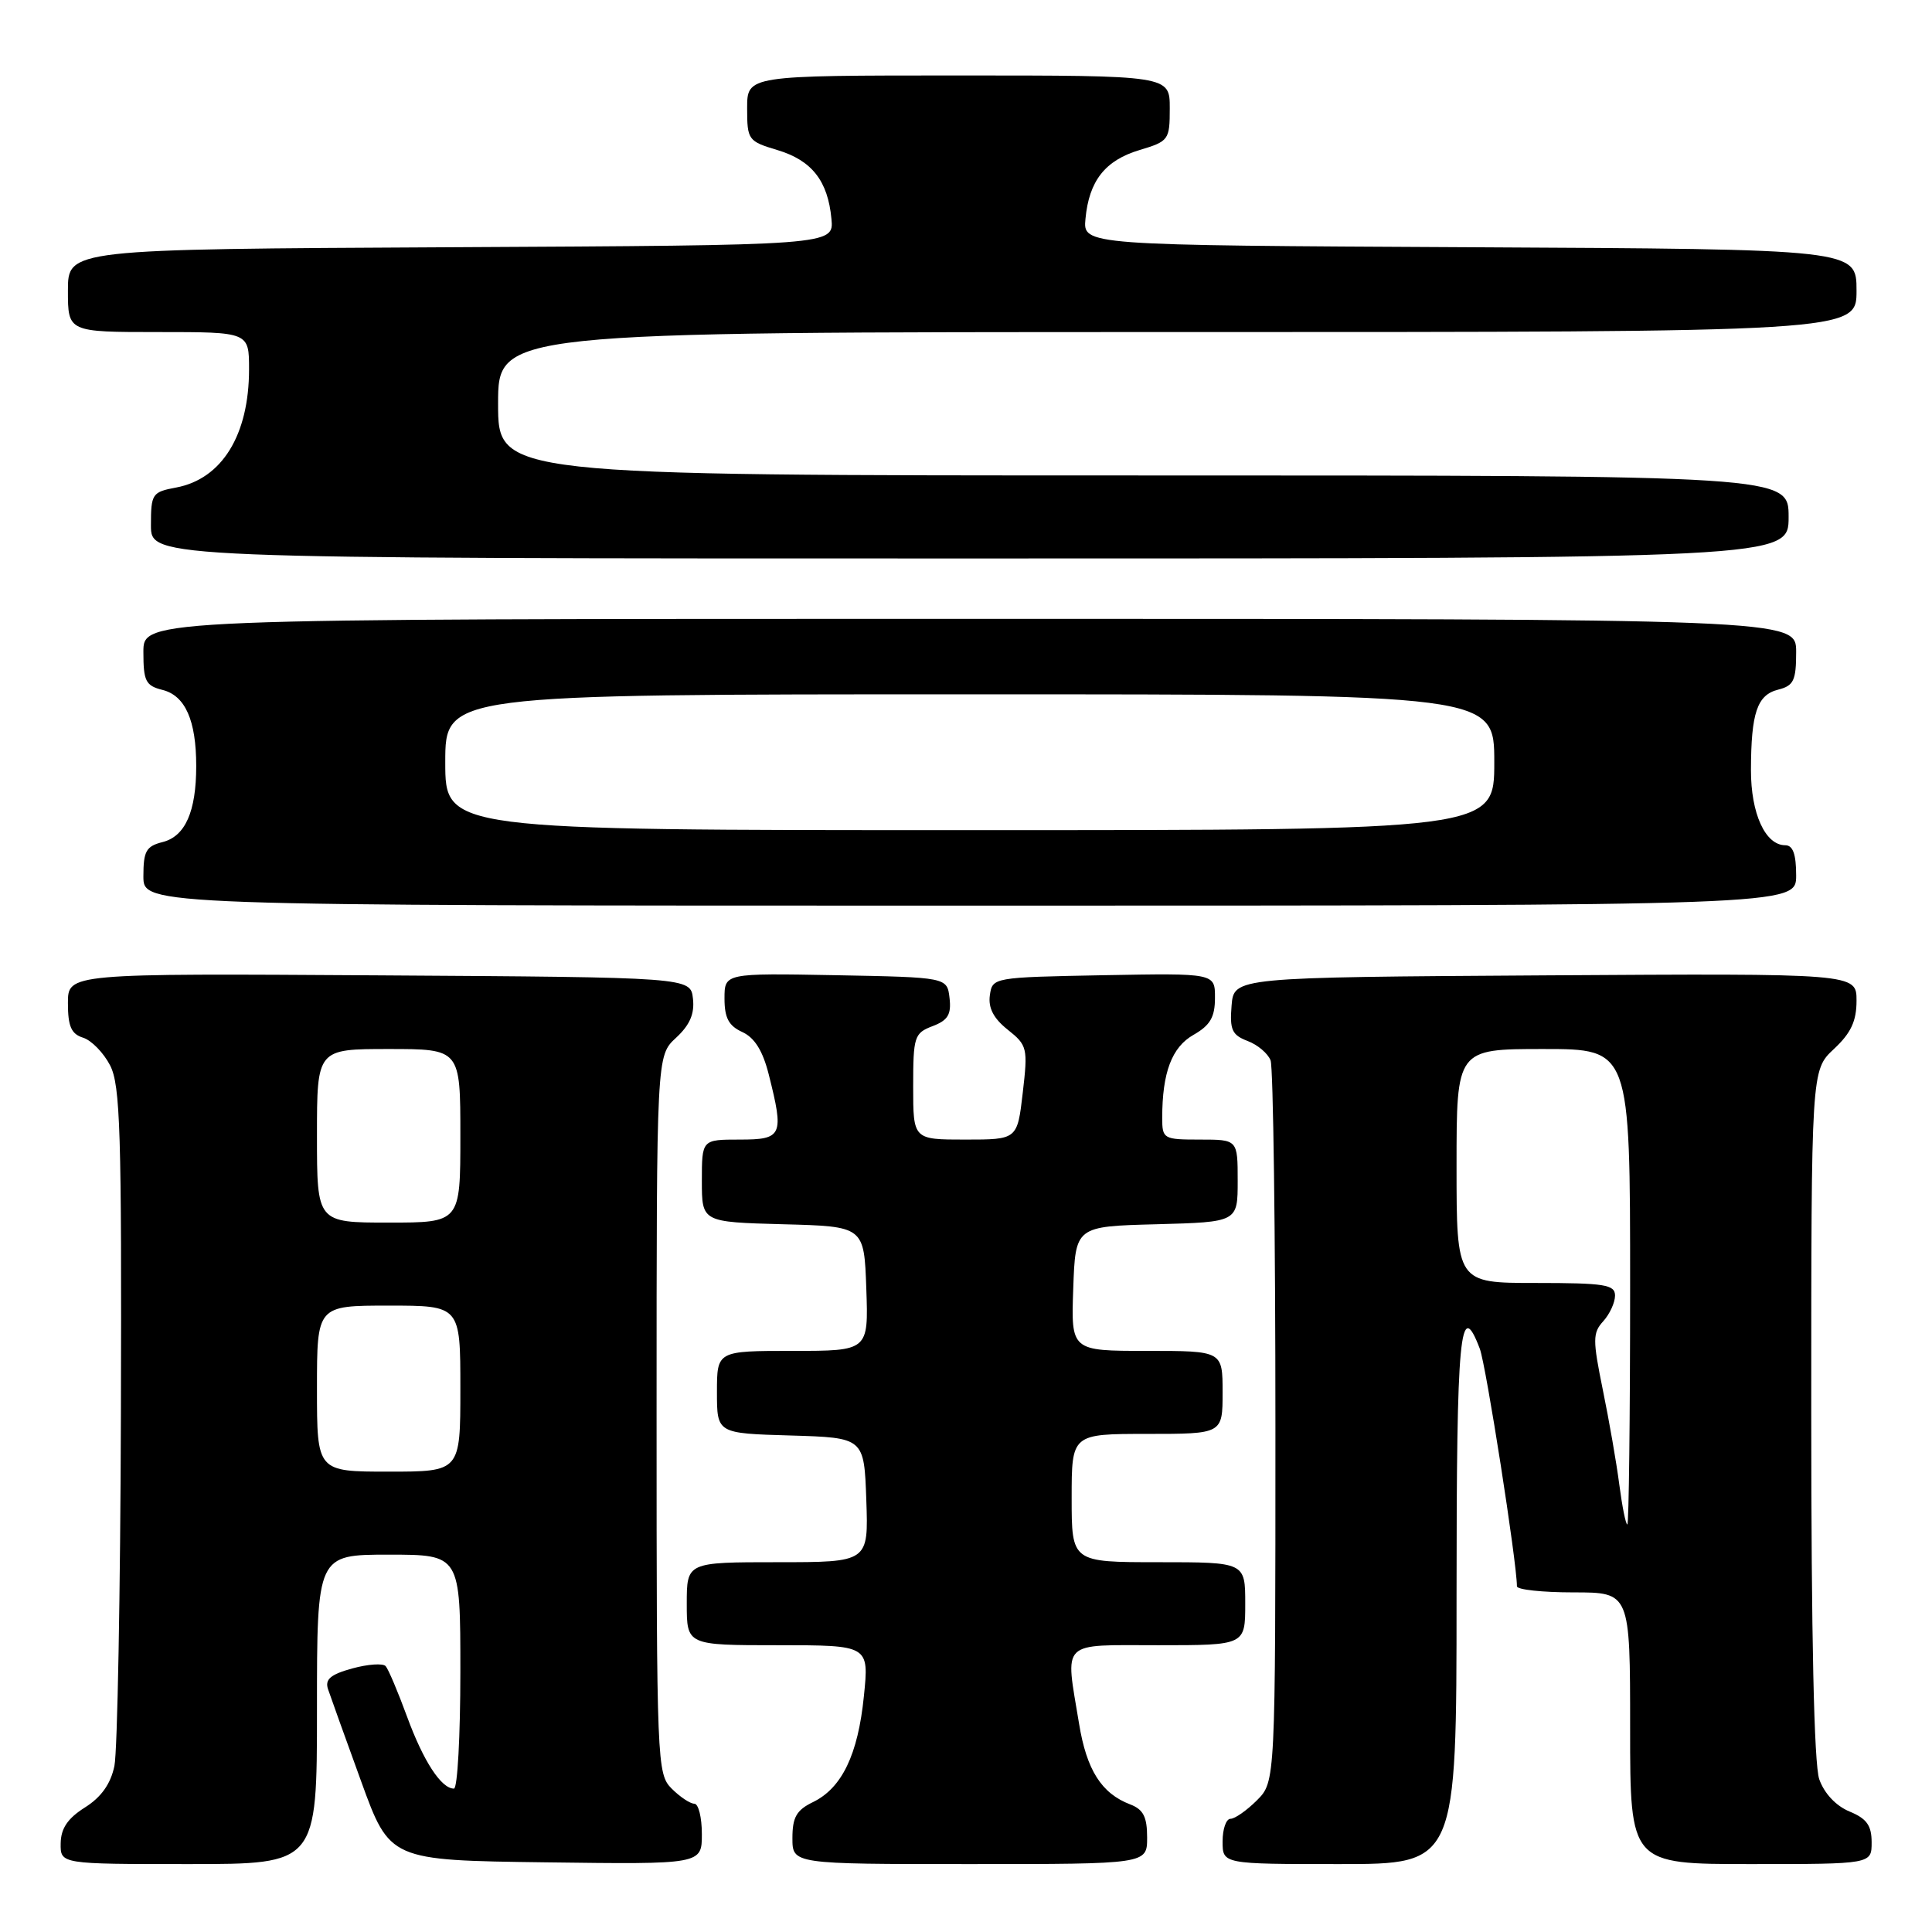<?xml version="1.0" encoding="UTF-8" standalone="no"?>
<!DOCTYPE svg PUBLIC "-//W3C//DTD SVG 1.1//EN" "http://www.w3.org/Graphics/SVG/1.1/DTD/svg11.dtd" >
<svg xmlns="http://www.w3.org/2000/svg" xmlns:xlink="http://www.w3.org/1999/xlink" version="1.1" viewBox="0 0 256 256">
 <g >
 <path fill="currentColor"
d=" M 42.00 226.50 C 42.00 206.00 42.00 206.00 51.50 206.00 C 61.00 206.00 61.00 206.00 61.00 221.50 C 61.00 230.03 60.62 237.00 60.15 237.00 C 58.47 237.00 56.11 233.38 53.95 227.50 C 52.74 224.20 51.46 221.17 51.10 220.77 C 50.74 220.37 48.74 220.51 46.67 221.08 C 43.80 221.87 43.04 222.52 43.46 223.81 C 43.77 224.74 45.74 230.22 47.84 236.00 C 51.65 246.50 51.65 246.50 72.33 246.77 C 93.00 247.04 93.00 247.04 93.00 243.02 C 93.00 240.81 92.55 239.00 92.00 239.00 C 91.45 239.00 90.10 238.10 89.00 237.00 C 87.06 235.06 87.00 233.67 87.00 187.45 C 87.00 139.90 87.00 139.90 89.57 137.52 C 91.41 135.82 92.05 134.33 91.82 132.32 C 91.50 129.50 91.50 129.50 50.25 129.24 C 9.00 128.98 9.00 128.98 9.00 132.92 C 9.00 135.99 9.44 137.01 11.01 137.50 C 12.12 137.85 13.73 139.50 14.59 141.17 C 15.94 143.79 16.13 149.98 16.02 187.35 C 15.95 211.08 15.56 232.07 15.16 234.00 C 14.66 236.39 13.41 238.14 11.25 239.50 C 8.97 240.94 8.07 242.27 8.04 244.25 C 8.00 247.00 8.00 247.00 25.00 247.00 C 42.00 247.00 42.00 247.00 42.00 226.50 Z  M 152.00 243.48 C 152.00 240.74 151.50 239.76 149.75 239.09 C 145.95 237.64 143.98 234.53 142.98 228.39 C 141.14 217.21 140.34 218.00 153.50 218.00 C 165.00 218.00 165.00 218.00 165.00 212.50 C 165.00 207.00 165.00 207.00 153.50 207.00 C 142.00 207.00 142.00 207.00 142.00 198.50 C 142.00 190.00 142.00 190.00 152.00 190.00 C 162.00 190.00 162.00 190.00 162.00 184.50 C 162.00 179.00 162.00 179.00 151.96 179.00 C 141.92 179.00 141.92 179.00 142.21 170.75 C 142.50 162.50 142.50 162.50 153.25 162.22 C 164.00 161.93 164.00 161.93 164.00 156.47 C 164.00 151.00 164.00 151.00 159.00 151.00 C 154.16 151.00 154.00 150.91 154.00 148.12 C 154.00 142.12 155.27 138.75 158.15 137.12 C 160.36 135.86 160.99 134.77 160.99 132.22 C 161.00 128.95 161.00 128.95 146.25 129.22 C 131.55 129.50 131.50 129.51 131.16 131.89 C 130.93 133.55 131.65 134.95 133.53 136.44 C 136.13 138.51 136.21 138.87 135.52 144.80 C 134.80 151.00 134.80 151.00 127.90 151.00 C 121.00 151.00 121.00 151.00 121.00 143.98 C 121.00 137.35 121.15 136.89 123.57 135.97 C 125.60 135.20 126.07 134.43 125.82 132.25 C 125.50 129.50 125.50 129.50 110.75 129.22 C 96.00 128.95 96.00 128.95 96.00 132.31 C 96.00 134.88 96.56 135.93 98.36 136.75 C 99.99 137.50 101.07 139.23 101.86 142.36 C 103.91 150.49 103.68 151.00 98.00 151.00 C 93.00 151.00 93.00 151.00 93.00 156.47 C 93.00 161.93 93.00 161.93 103.75 162.22 C 114.50 162.50 114.50 162.50 114.79 170.75 C 115.08 179.00 115.08 179.00 105.04 179.00 C 95.00 179.00 95.00 179.00 95.00 184.46 C 95.00 189.93 95.00 189.93 104.75 190.21 C 114.50 190.50 114.50 190.50 114.79 198.75 C 115.08 207.00 115.08 207.00 103.04 207.00 C 91.00 207.00 91.00 207.00 91.00 212.50 C 91.00 218.00 91.00 218.00 103.08 218.00 C 115.16 218.00 115.16 218.00 114.47 224.75 C 113.69 232.51 111.55 236.94 107.70 238.80 C 105.54 239.85 105.00 240.80 105.00 243.55 C 105.00 247.00 105.00 247.00 128.50 247.00 C 152.00 247.00 152.00 247.00 152.00 243.48 Z  M 193.00 211.50 C 193.00 176.59 193.45 171.79 196.08 178.71 C 196.91 180.89 201.00 207.07 201.00 210.19 C 201.00 210.64 204.38 211.00 208.50 211.00 C 216.00 211.00 216.00 211.00 216.00 229.00 C 216.00 247.00 216.00 247.00 232.00 247.00 C 248.00 247.00 248.00 247.00 248.00 244.12 C 248.00 241.88 247.35 240.97 245.06 240.03 C 243.26 239.28 241.72 237.63 241.06 235.76 C 240.37 233.77 240.00 216.82 240.00 187.25 C 240.00 141.80 240.00 141.80 243.00 139.00 C 245.26 136.89 246.00 135.31 246.00 132.59 C 246.00 128.98 246.00 128.98 204.75 129.24 C 163.50 129.50 163.50 129.50 163.19 133.25 C 162.93 136.44 163.24 137.14 165.30 137.93 C 166.64 138.43 168.01 139.59 168.36 140.51 C 168.71 141.42 169.00 163.30 169.00 189.13 C 169.00 236.09 169.00 236.09 166.55 238.55 C 165.20 239.90 163.62 241.00 163.05 241.00 C 162.47 241.00 162.00 242.35 162.00 244.00 C 162.00 247.00 162.00 247.00 177.50 247.00 C 193.00 247.00 193.00 247.00 193.00 211.50 Z  M 238.00 116.00 C 238.00 113.18 237.57 112.00 236.56 112.00 C 233.91 112.00 232.00 107.80 232.01 102.03 C 232.03 94.43 232.83 92.08 235.62 91.38 C 237.67 90.86 238.00 90.18 238.00 86.39 C 238.00 82.00 238.00 82.00 128.50 82.00 C 19.00 82.00 19.00 82.00 19.00 86.39 C 19.00 90.26 19.30 90.86 21.54 91.42 C 24.55 92.18 26.00 95.46 26.00 101.50 C 26.00 107.54 24.55 110.82 21.54 111.58 C 19.36 112.13 19.00 112.78 19.00 116.11 C 19.00 120.00 19.00 120.00 128.50 120.00 C 238.00 120.00 238.00 120.00 238.00 116.00 Z  M 237.00 68.50 C 237.00 63.00 237.00 63.00 151.50 63.00 C 66.00 63.00 66.00 63.00 66.00 53.50 C 66.00 44.00 66.00 44.00 156.00 44.00 C 246.00 44.00 246.00 44.00 246.00 38.51 C 246.00 33.02 246.00 33.02 194.75 32.76 C 143.50 32.50 143.50 32.50 143.83 29.00 C 144.30 23.96 146.43 21.25 151.00 19.88 C 154.87 18.72 155.00 18.54 155.00 14.34 C 155.00 10.00 155.00 10.00 127.00 10.00 C 99.00 10.00 99.00 10.00 99.00 14.34 C 99.00 18.54 99.13 18.72 103.00 19.88 C 107.57 21.25 109.70 23.96 110.17 29.00 C 110.50 32.50 110.50 32.50 59.75 32.76 C 9.00 33.02 9.00 33.02 9.00 38.51 C 9.00 44.00 9.00 44.00 21.00 44.00 C 33.00 44.00 33.00 44.00 33.00 48.93 C 33.00 57.64 29.41 63.46 23.34 64.60 C 20.16 65.19 20.00 65.43 20.00 69.61 C 20.00 74.00 20.00 74.00 128.50 74.00 C 237.00 74.00 237.00 74.00 237.00 68.50 Z  M 42.00 184.00 C 42.00 173.00 42.00 173.00 51.50 173.00 C 61.00 173.00 61.00 173.00 61.00 184.00 C 61.00 195.00 61.00 195.00 51.50 195.00 C 42.00 195.00 42.00 195.00 42.00 184.00 Z  M 42.00 150.50 C 42.00 139.00 42.00 139.00 51.50 139.00 C 61.00 139.00 61.00 139.00 61.00 150.50 C 61.00 162.00 61.00 162.00 51.50 162.00 C 42.00 162.00 42.00 162.00 42.00 150.50 Z  M 214.57 196.75 C 214.20 193.86 213.21 188.19 212.38 184.15 C 211.03 177.52 211.03 176.62 212.44 175.07 C 213.30 174.12 214.00 172.59 214.00 171.67 C 214.00 170.22 212.64 170.00 203.50 170.00 C 193.00 170.00 193.00 170.00 193.00 154.50 C 193.00 139.00 193.00 139.00 204.50 139.00 C 216.00 139.00 216.00 139.00 216.00 170.50 C 216.00 187.82 215.83 202.00 215.63 202.00 C 215.42 202.00 214.95 199.64 214.57 196.75 Z  M 59.00 101.00 C 59.00 92.00 59.00 92.00 128.50 92.00 C 198.00 92.00 198.00 92.00 198.00 101.00 C 198.00 110.00 198.00 110.00 128.50 110.00 C 59.00 110.00 59.00 110.00 59.00 101.00 Z "/>
</g>
</svg>